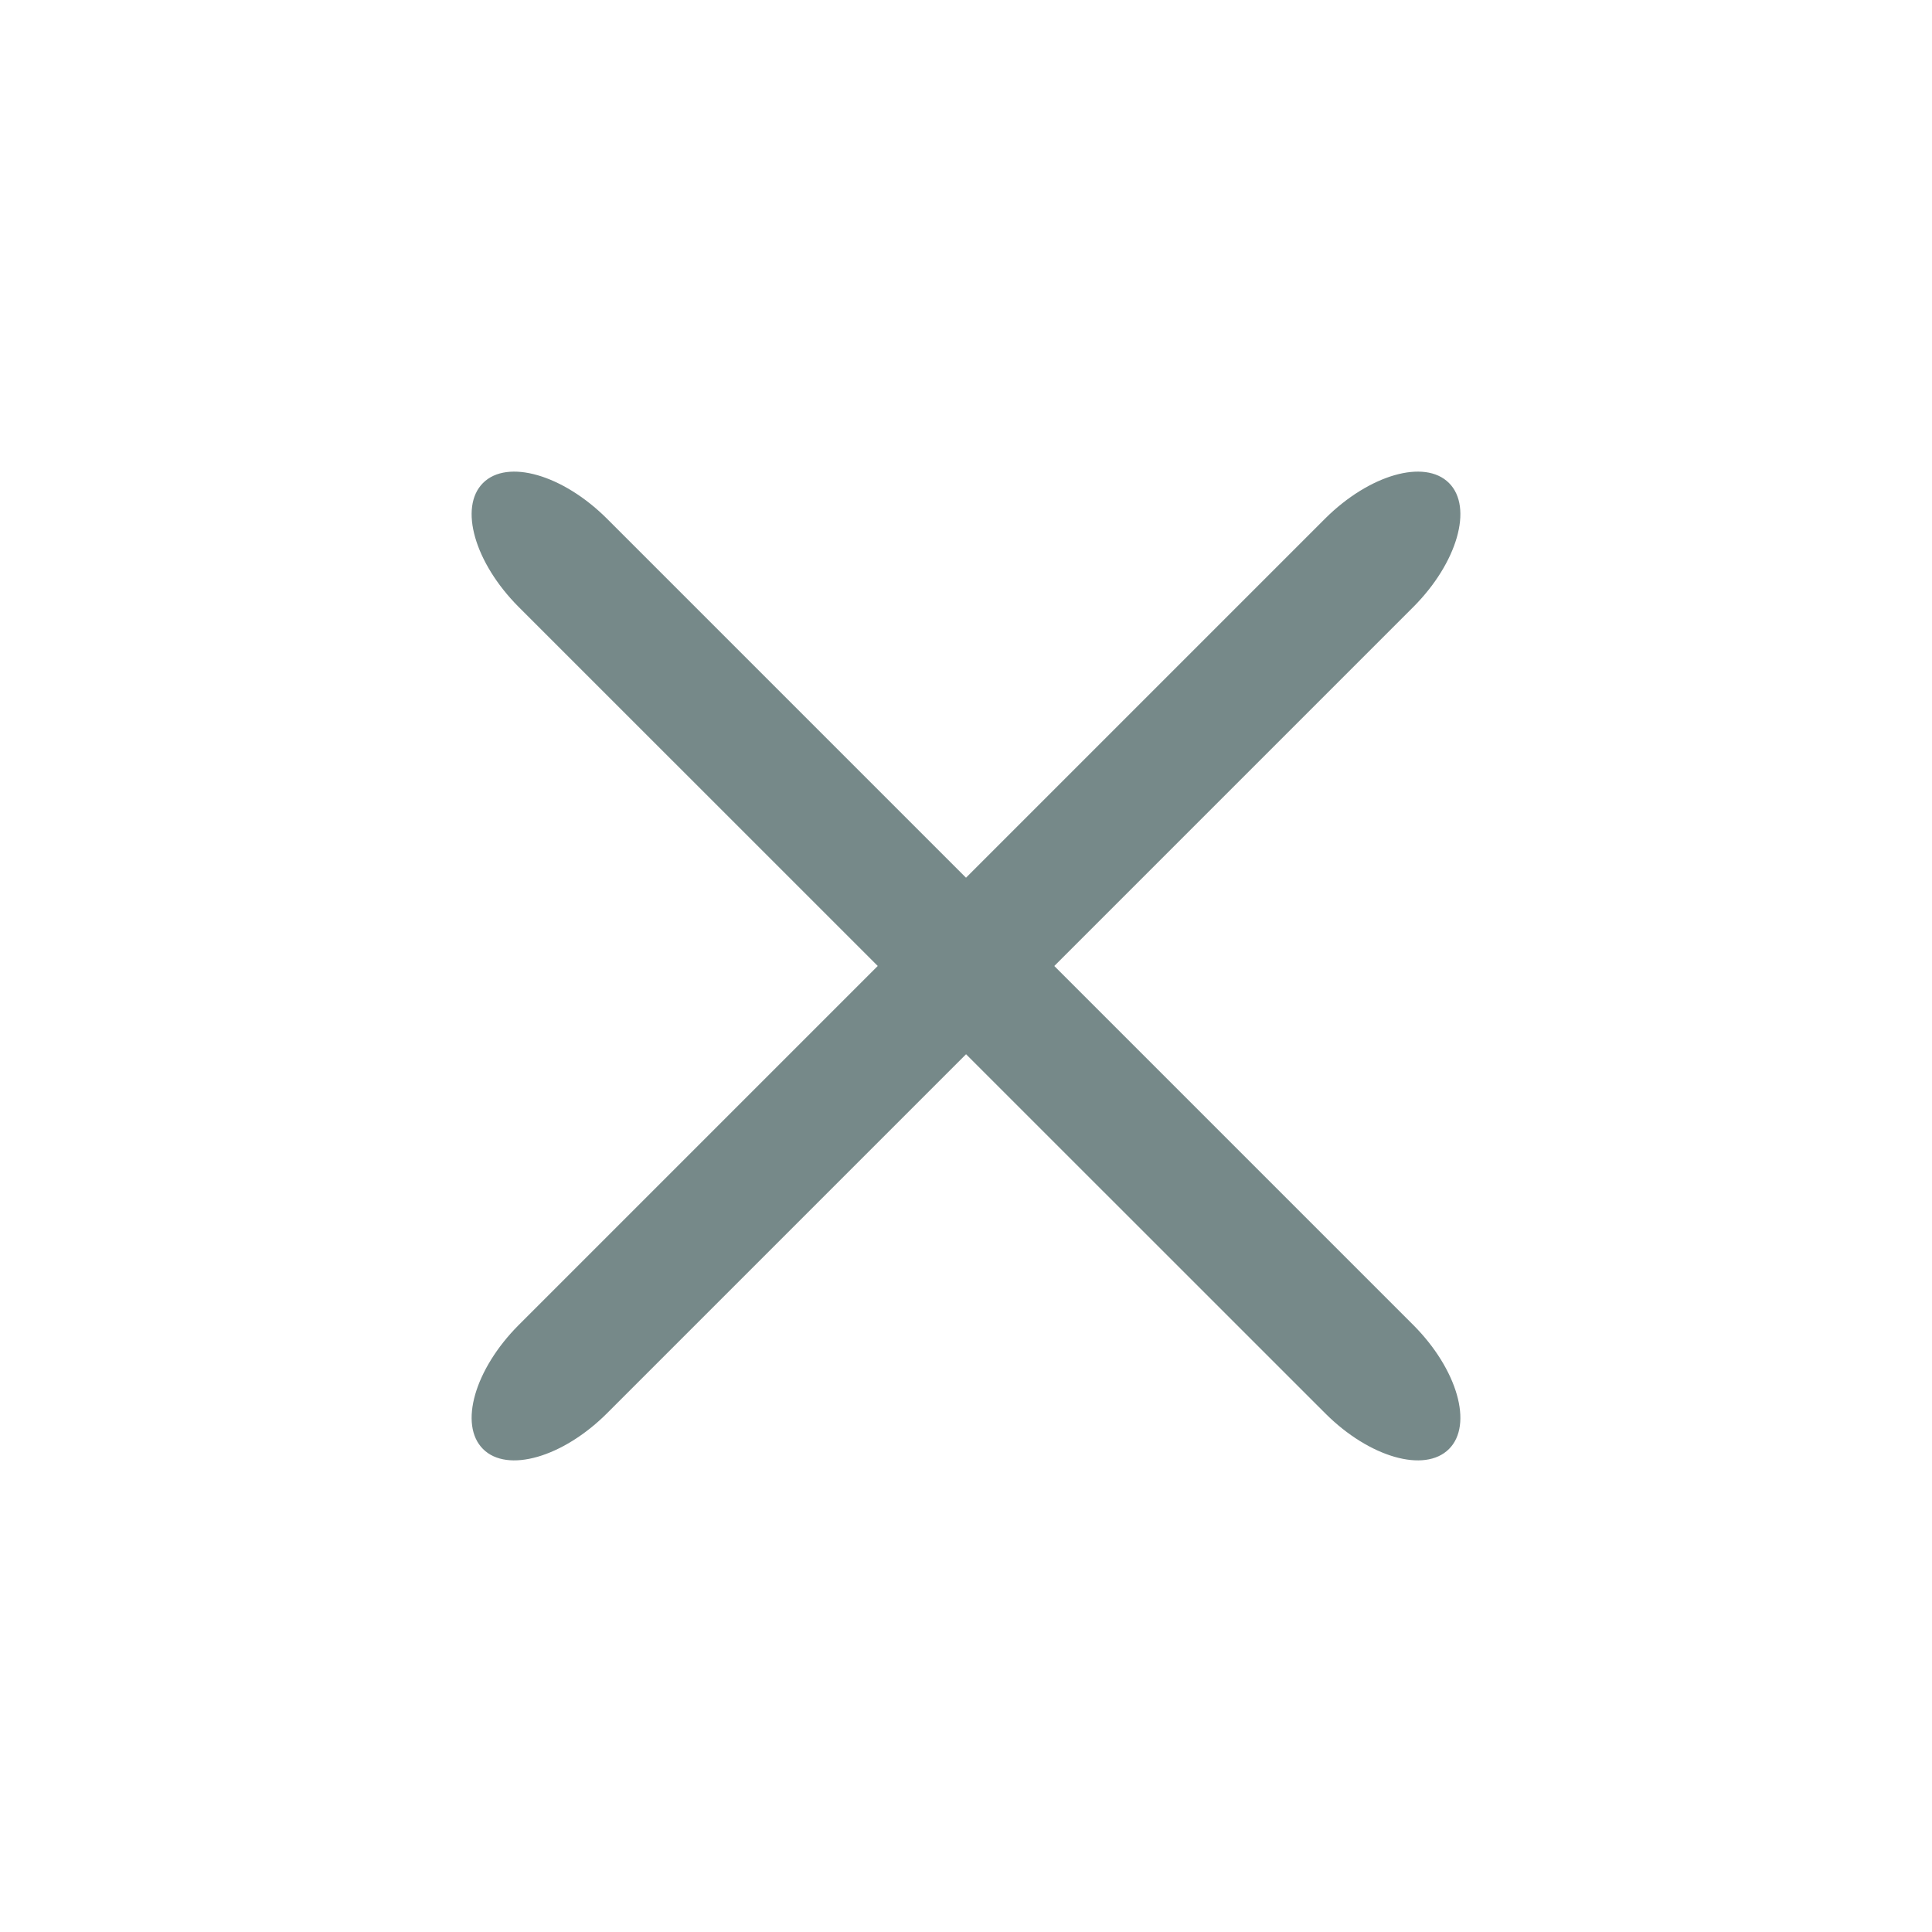 <svg width="10" height="10" viewBox="0 0 10 10" fill="none" xmlns="http://www.w3.org/2000/svg">
<path fill-rule="evenodd" clip-rule="evenodd" d="M2.5 7.5C2.374 7.374 2.457 7.087 2.684 6.859L6.859 2.684C7.087 2.457 7.374 2.374 7.5 2.5C7.626 2.626 7.543 2.913 7.316 3.141L3.141 7.316C2.913 7.543 2.626 7.626 2.5 7.5Z" fill="#768989"/>
<path fill-rule="evenodd" clip-rule="evenodd" d="M2.5 2.5C2.626 2.374 2.913 2.457 3.141 2.684L7.316 6.859C7.543 7.087 7.626 7.374 7.5 7.5C7.374 7.626 7.087 7.543 6.86 7.316L2.684 3.141C2.457 2.913 2.374 2.626 2.5 2.5Z" fill="#768989"/>
</svg>
